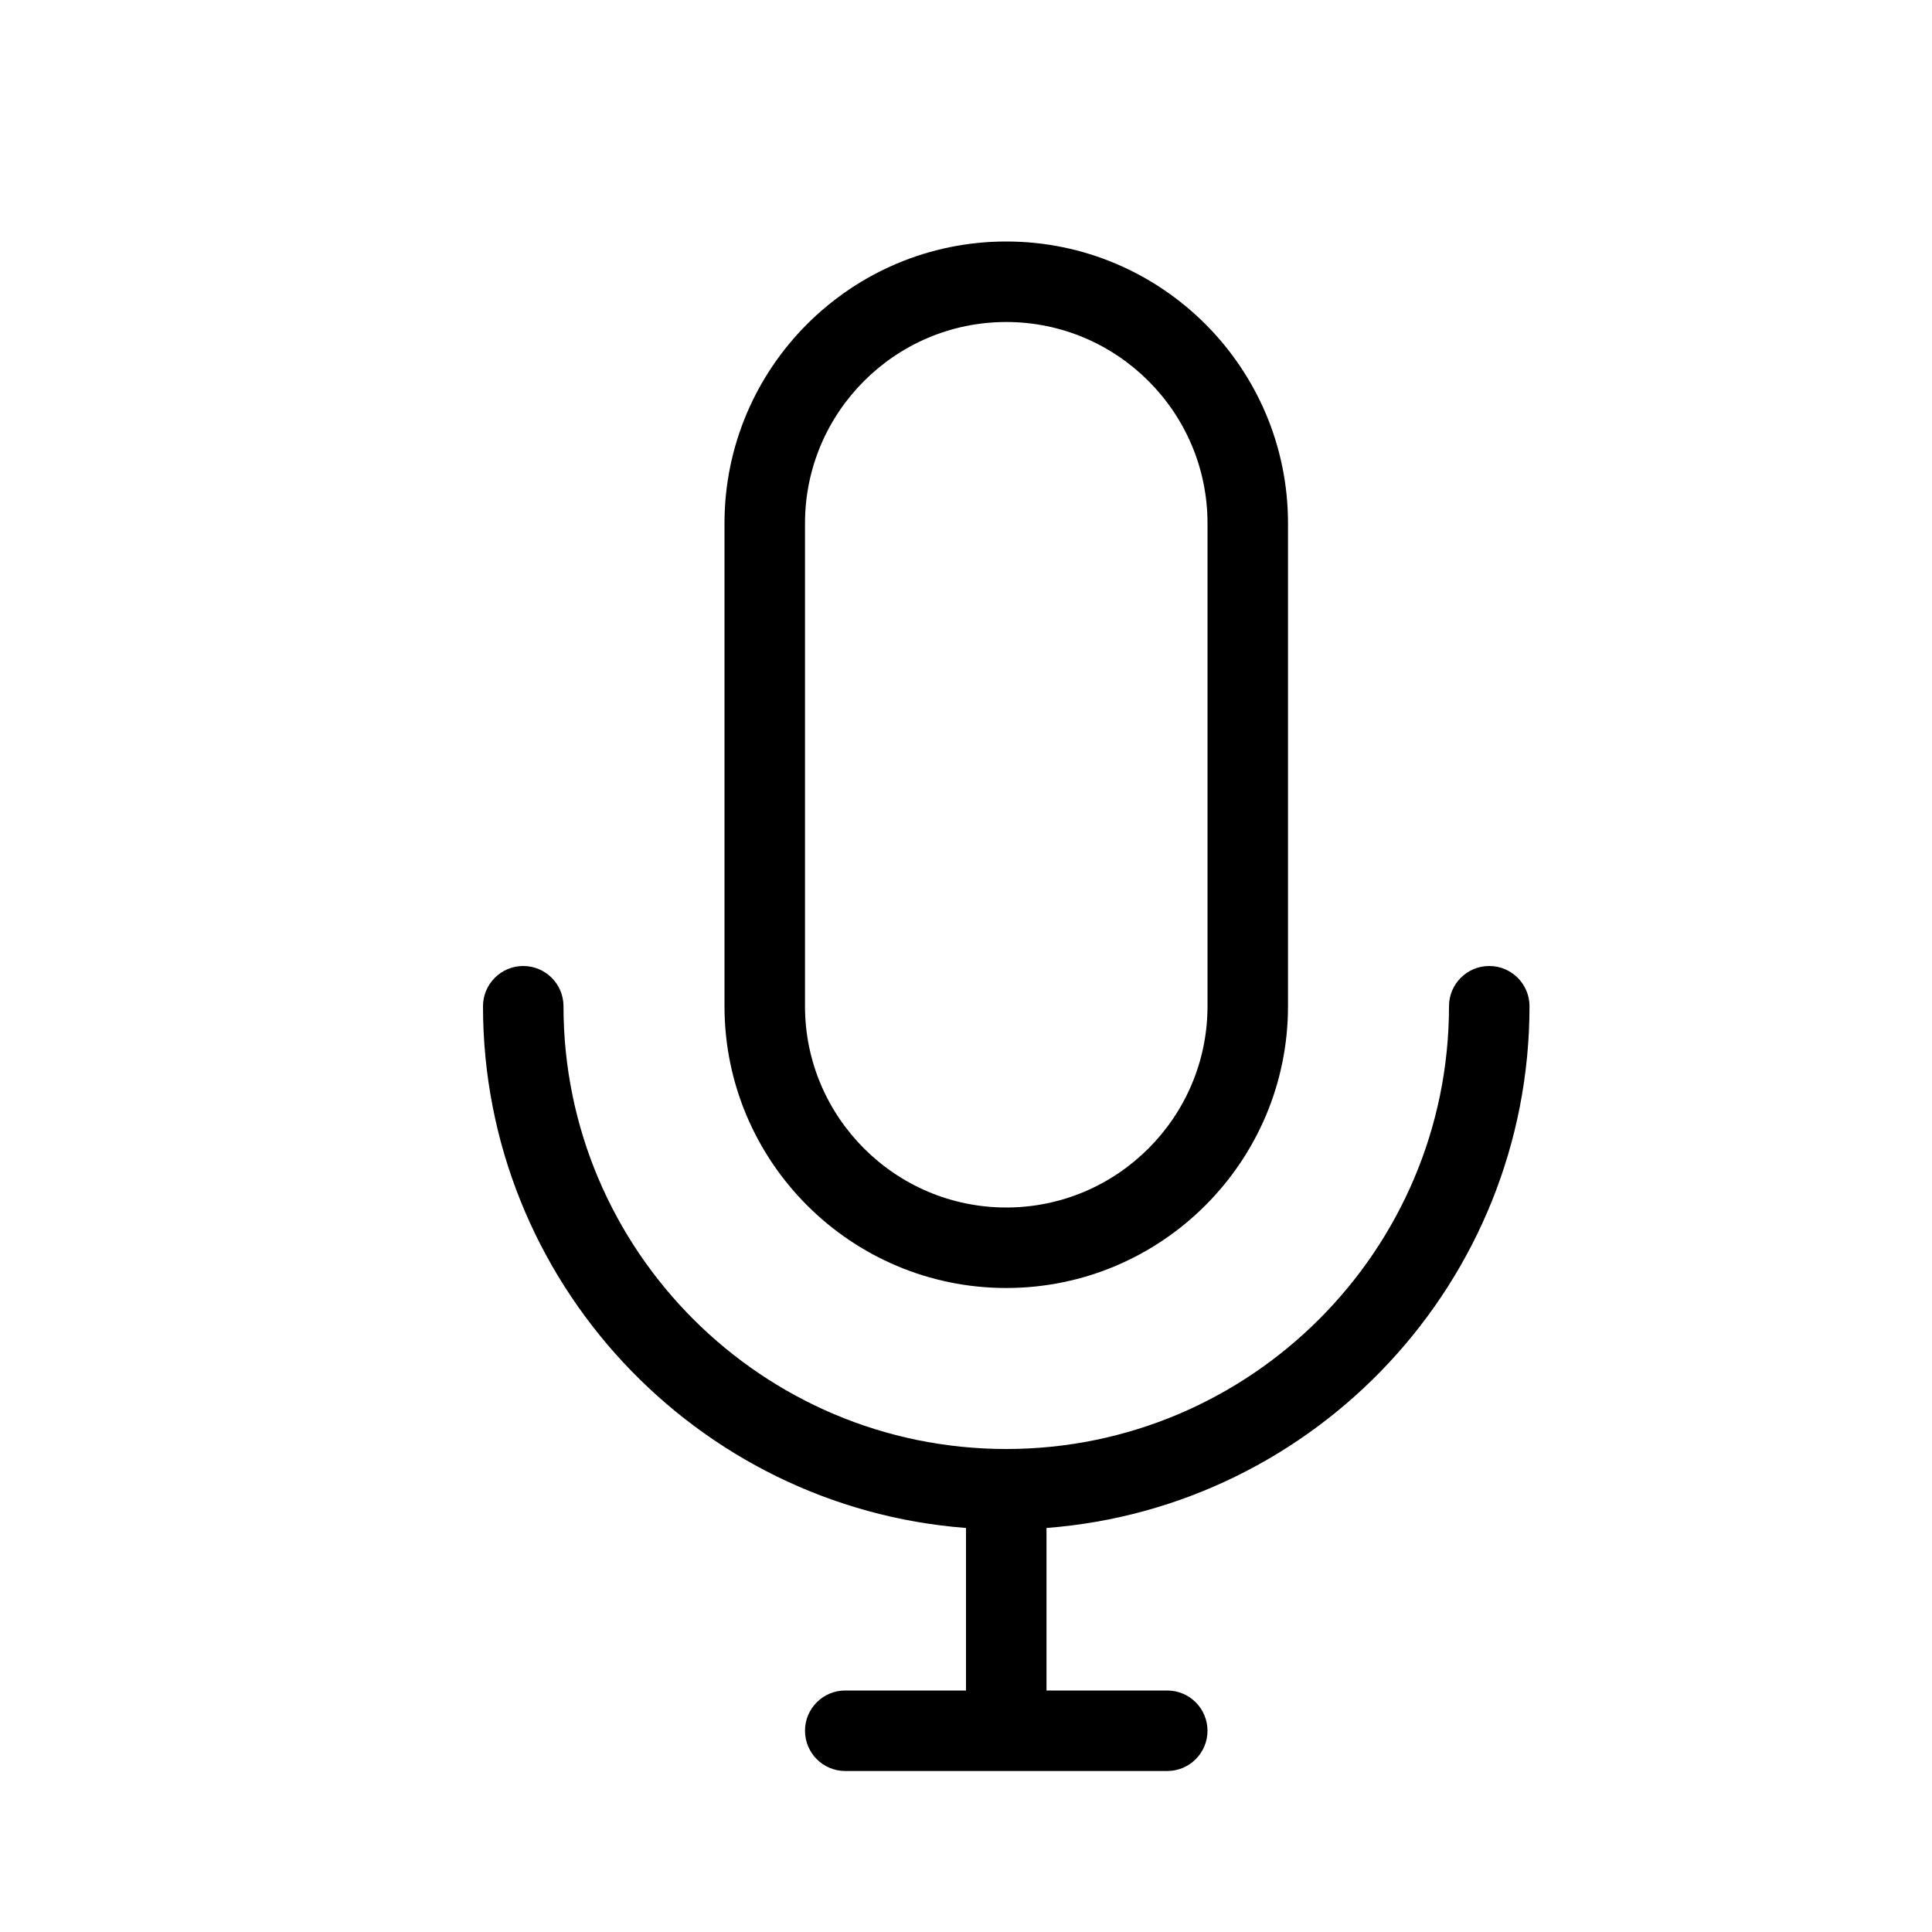 <?xml version="1.0" encoding="UTF-8"?>
<svg width="24px" height="24px" viewBox="0 0 24 24" version="1.1" xmlns="http://www.w3.org/2000/svg" xmlns:xlink="http://www.w3.org/1999/xlink">
    <!-- Generator: Sketch 61.1 (89650) - https://sketch.com -->
    <title>icon/mic</title>
    <desc>Created with Sketch.</desc>
    <g id="icon/mic" stroke="none" stroke-width="1" fill="none" fill-rule="evenodd">
        <g id="0716-mic" transform="translate(6, 3)" fill="#000000" fill-rule="nonzero">
            <path d="M6.5,13 C4.57,13 3,11.43 3,9.5 L3,3.5 C3,1.57 4.57,0 6.5,0 C8.43,0 10,1.57 10,3.5 L10,9.5 C10,11.43 8.43,13 6.5,13 Z M6.5,1 C5.122,1 4,2.122 4,3.5 L4,9.5 C4,10.878 5.122,12 6.5,12 C7.878,12 9,10.878 9,9.5 L9,3.5 C9,2.122 7.878,1 6.5,1 Z" id="Shape"></path>
            <path d="M13,9.5 C13,9.224 12.776,9 12.5,9 C12.224,9 12,9.224 12,9.5 C12,12.533 9.533,15 6.5,15 C3.467,15 1,12.533 1,9.5 C1,9.224 0.776,9 0.5,9 C0.224,9 0,9.224 0,9.5 C0,12.916 2.649,15.725 6,15.981 L6,18 L4.5,18 C4.224,18 4,18.224 4,18.5 C4,18.776 4.224,19 4.5,19 L8.5,19 C8.776,19 9,18.776 9,18.5 C9,18.224 8.776,18 8.5,18 L7,18 L7,15.981 C10.351,15.725 13,12.916 13,9.5 Z" id="Path"></path>
        </g>
    </g>
</svg>